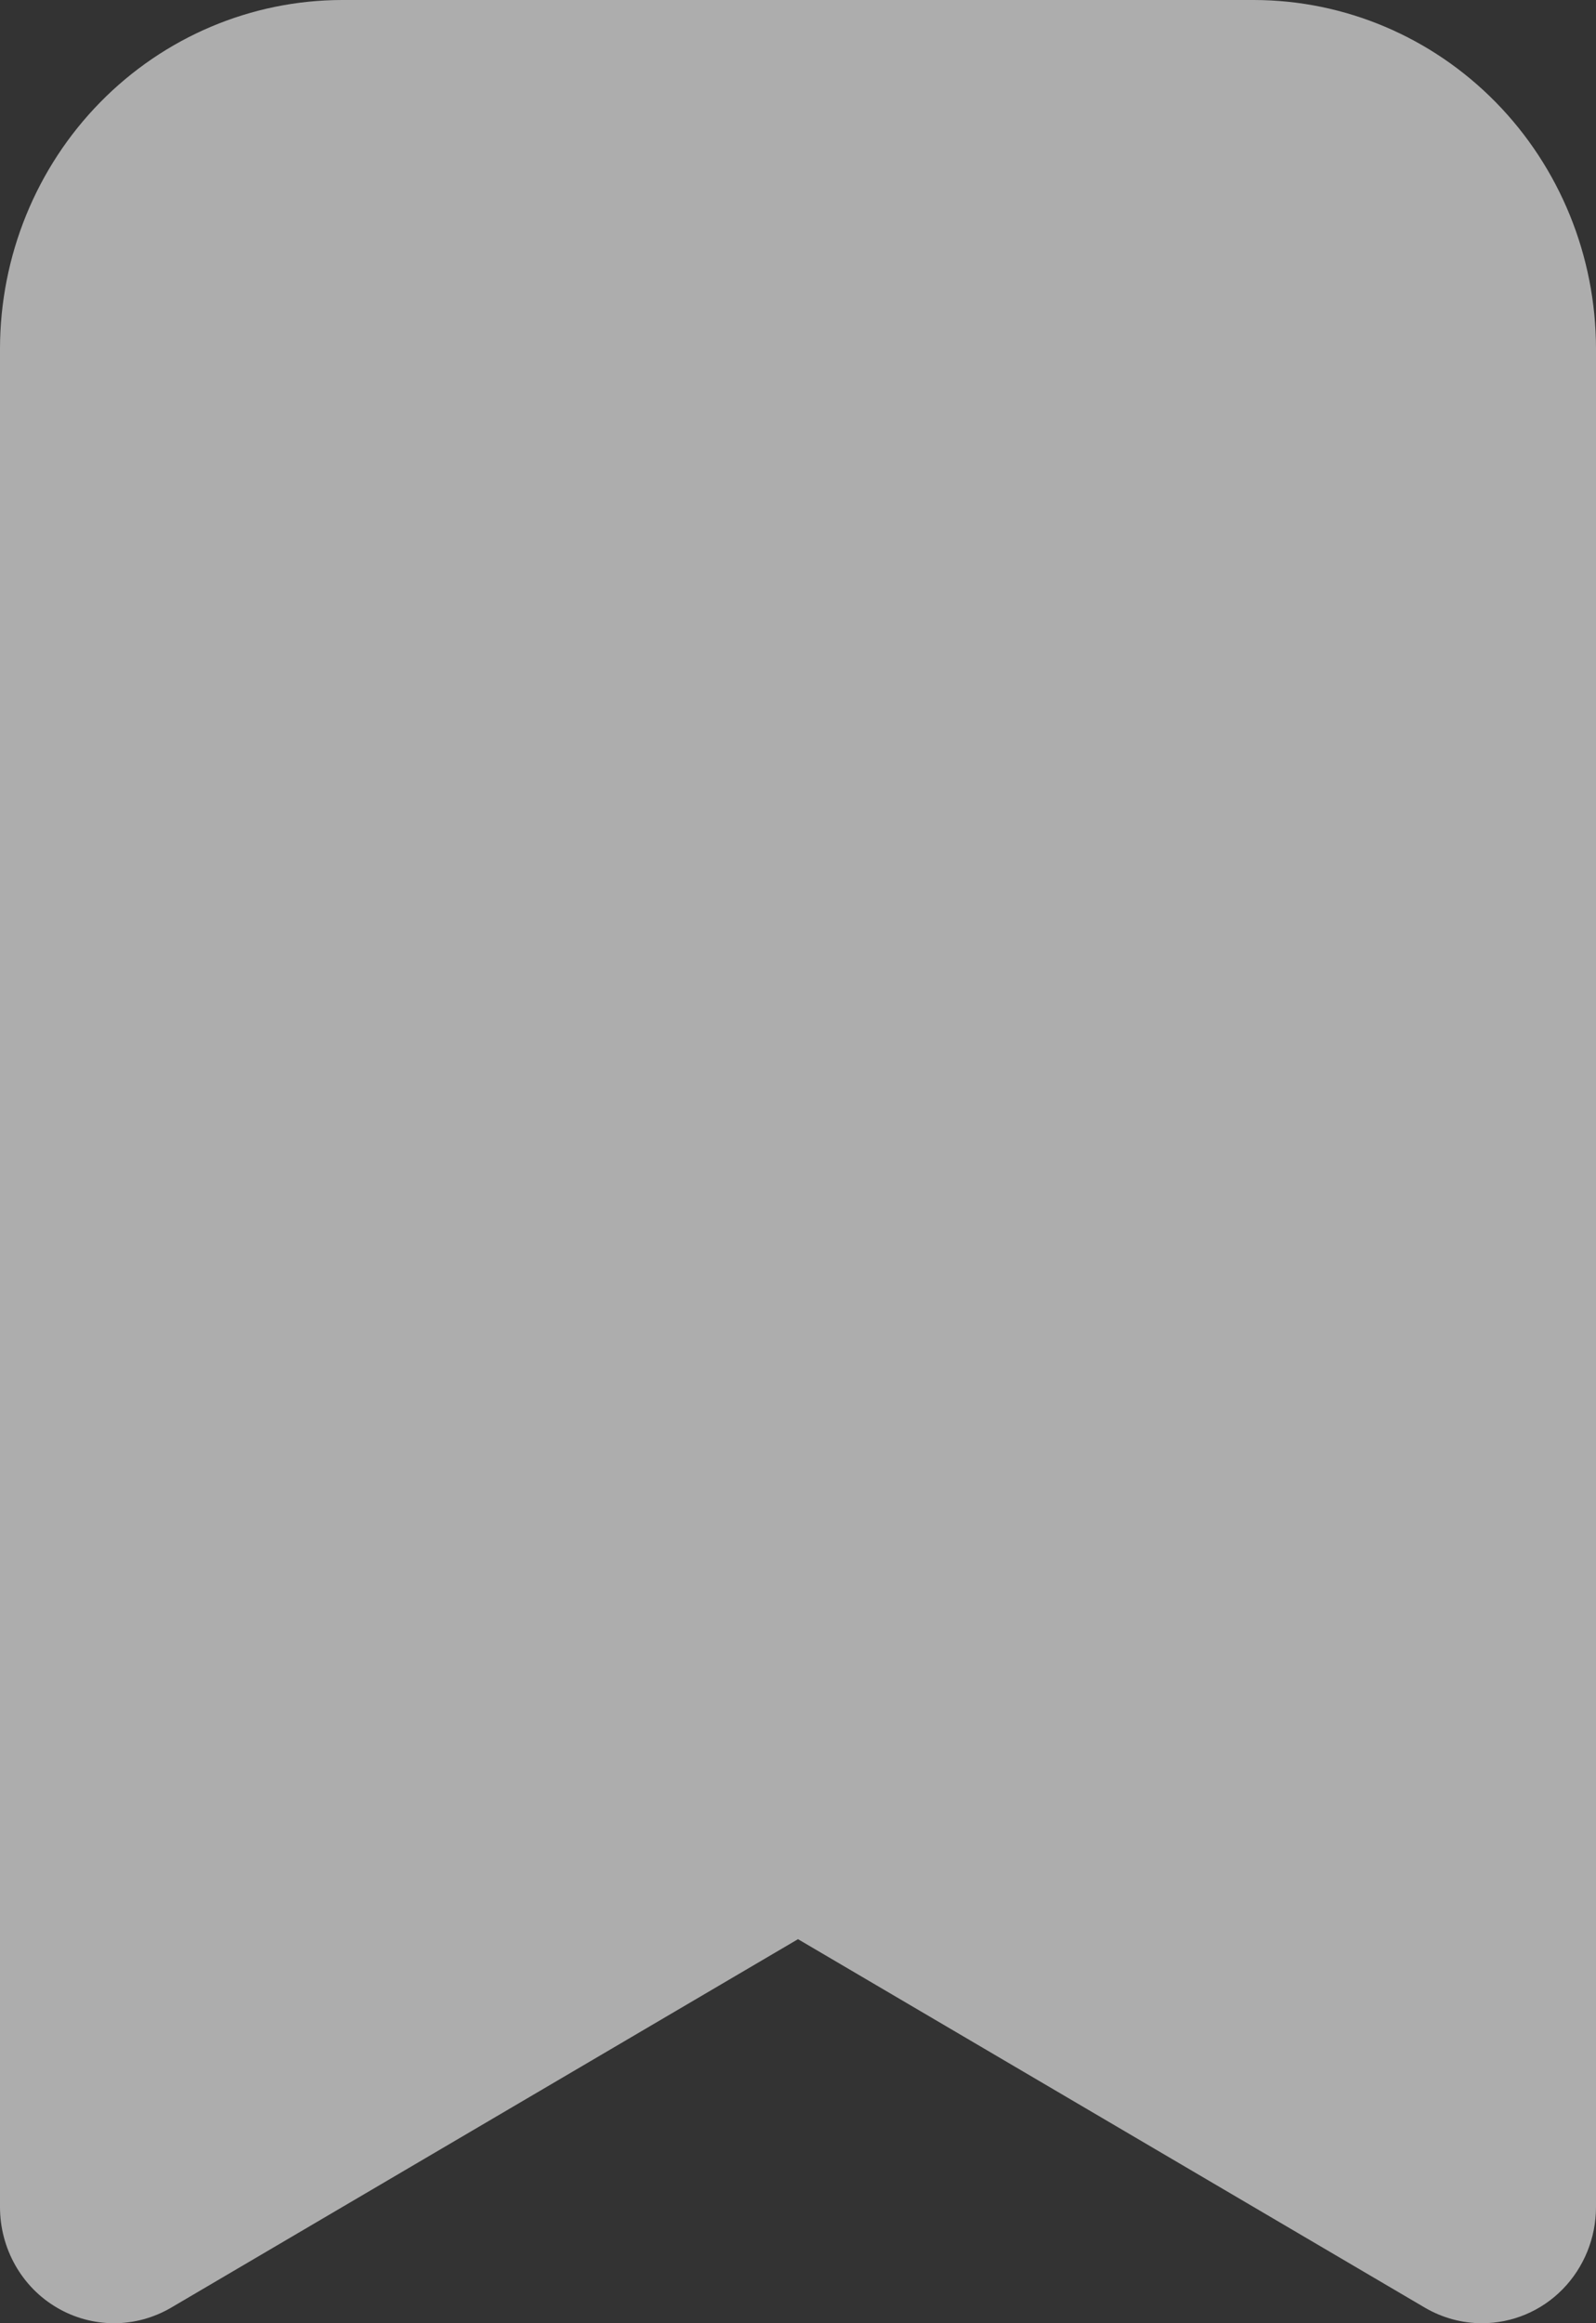 <svg width="11" height="16" viewBox="0 0 11 16" fill="none" xmlns="http://www.w3.org/2000/svg">
<rect x="0" y="0" width="11" height="16" fill="#333333" stroke="none"/>
<path d="M10.214 16C10.076 16 9.941 15.963 9.821 15.893L5.5 13.355L1.179 15.893C1.059 15.963 0.924 16 0.786 16C0.648 16 0.512 15.963 0.393 15.893C0.273 15.823 0.174 15.722 0.105 15.6C0.036 15.478 3.50366e-06 15.34 0 15.2V2.4C0.001 1.764 0.249 1.154 0.691 0.704C1.133 0.254 1.732 0.001 2.357 0H8.643C9.268 0.001 9.867 0.254 10.309 0.704C10.751 1.154 10.999 1.764 11 2.4V15.2C11 15.412 10.917 15.616 10.77 15.766C10.623 15.916 10.423 16 10.214 16Z" fill="white" fill-opacity="0.6"/>
</svg>
